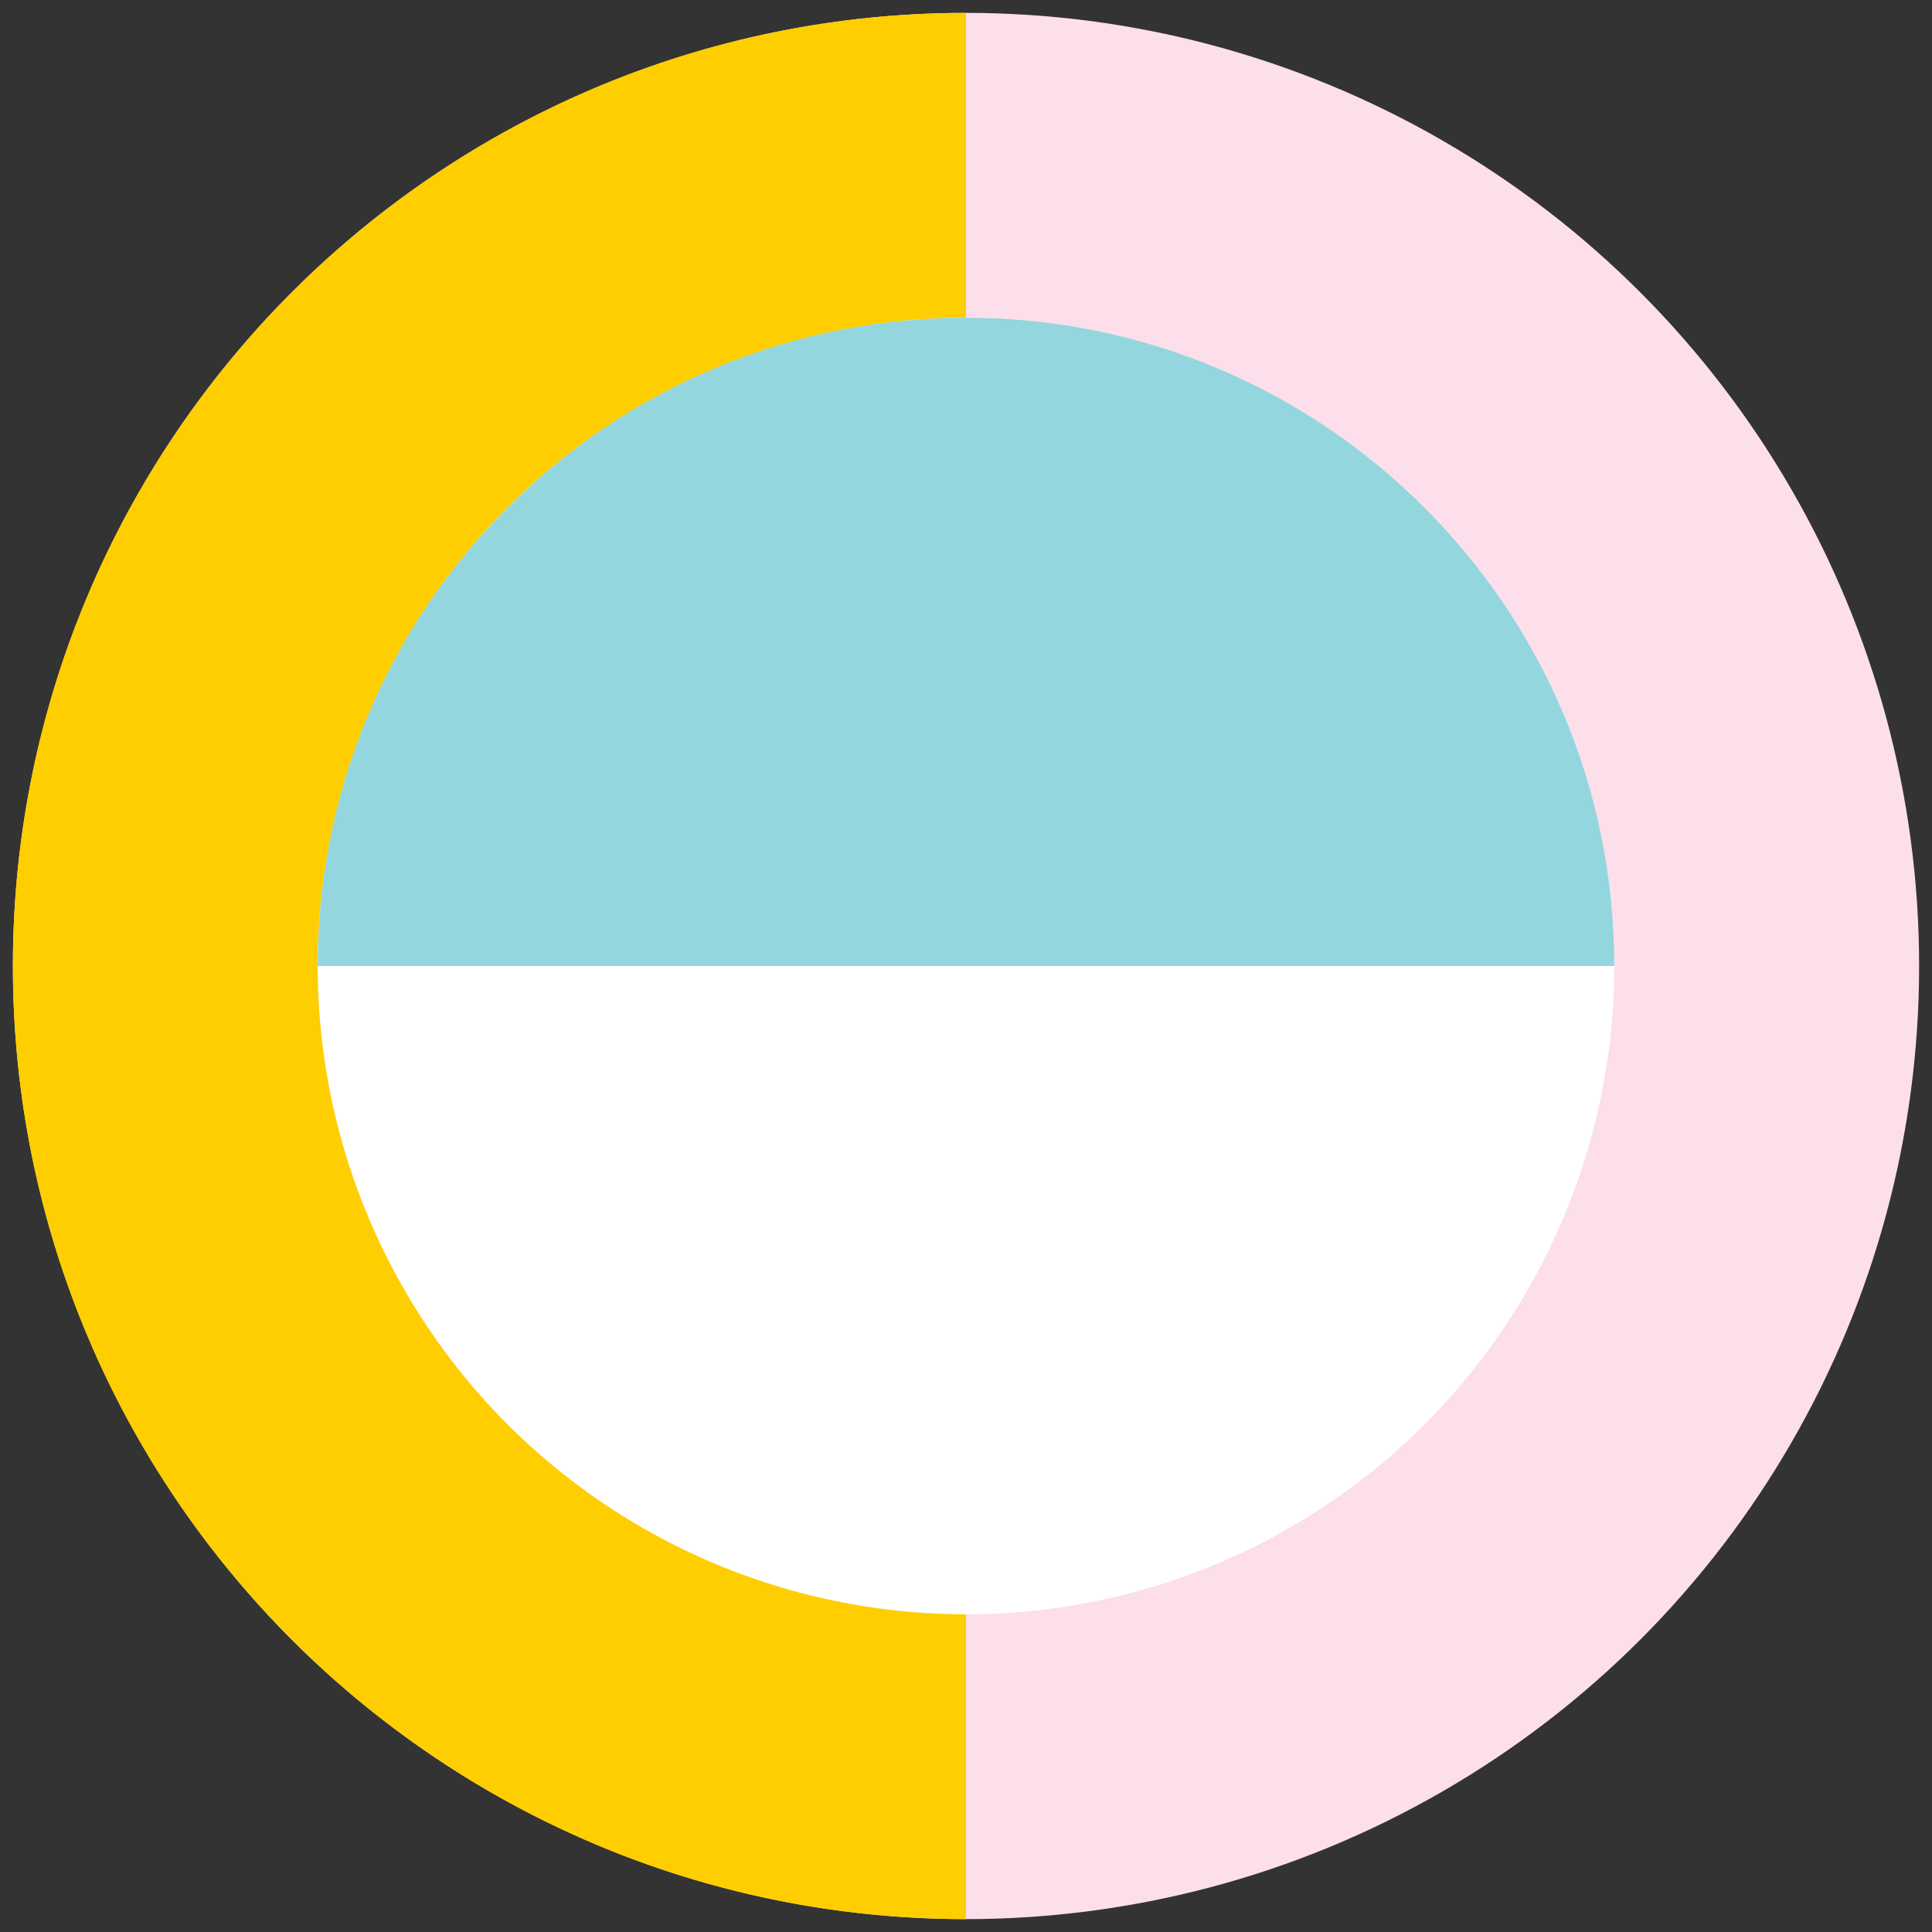 <?xml version="1.0" encoding="utf-8"?>
<!-- Generator: Adobe Illustrator 21.0.0, SVG Export Plug-In . SVG Version: 6.00 Build 0)  -->
<svg version="1.1" id="Layer_1" xmlns="http://www.w3.org/2000/svg" xmlns:xlink="http://www.w3.org/1999/xlink" x="0px" y="0px"
	 width="225px" height="225px" viewBox="0 0 225 225" style="enable-background:new 0 0 225 225;" xml:space="preserve">
<rect x="0" y="0" width="225" height="225" fill="#333333" stroke="none"/>
<style type="text/css">
	.st0{fill:#FCDFEB;}
	.st1{fill:#FFCE00;}
	.st2{fill:#FFFFFF;}
	.st3{fill:#93D6DE;}
</style>
<circle class="st0" cx="112.5" cy="112.5" r="111"/>
<path class="st1" d="M112.5,223.5c-61.3,0-111-49.7-111-111s49.7-111,111-111V223.5z"/>
<circle class="st2" cx="112.5" cy="112.5" r="75.5"/>
<path class="st3" d="M188,112.5c0-41.7-33.8-75.5-75.5-75.5S37,70.8,37,112.5H188z"/>
</svg>
